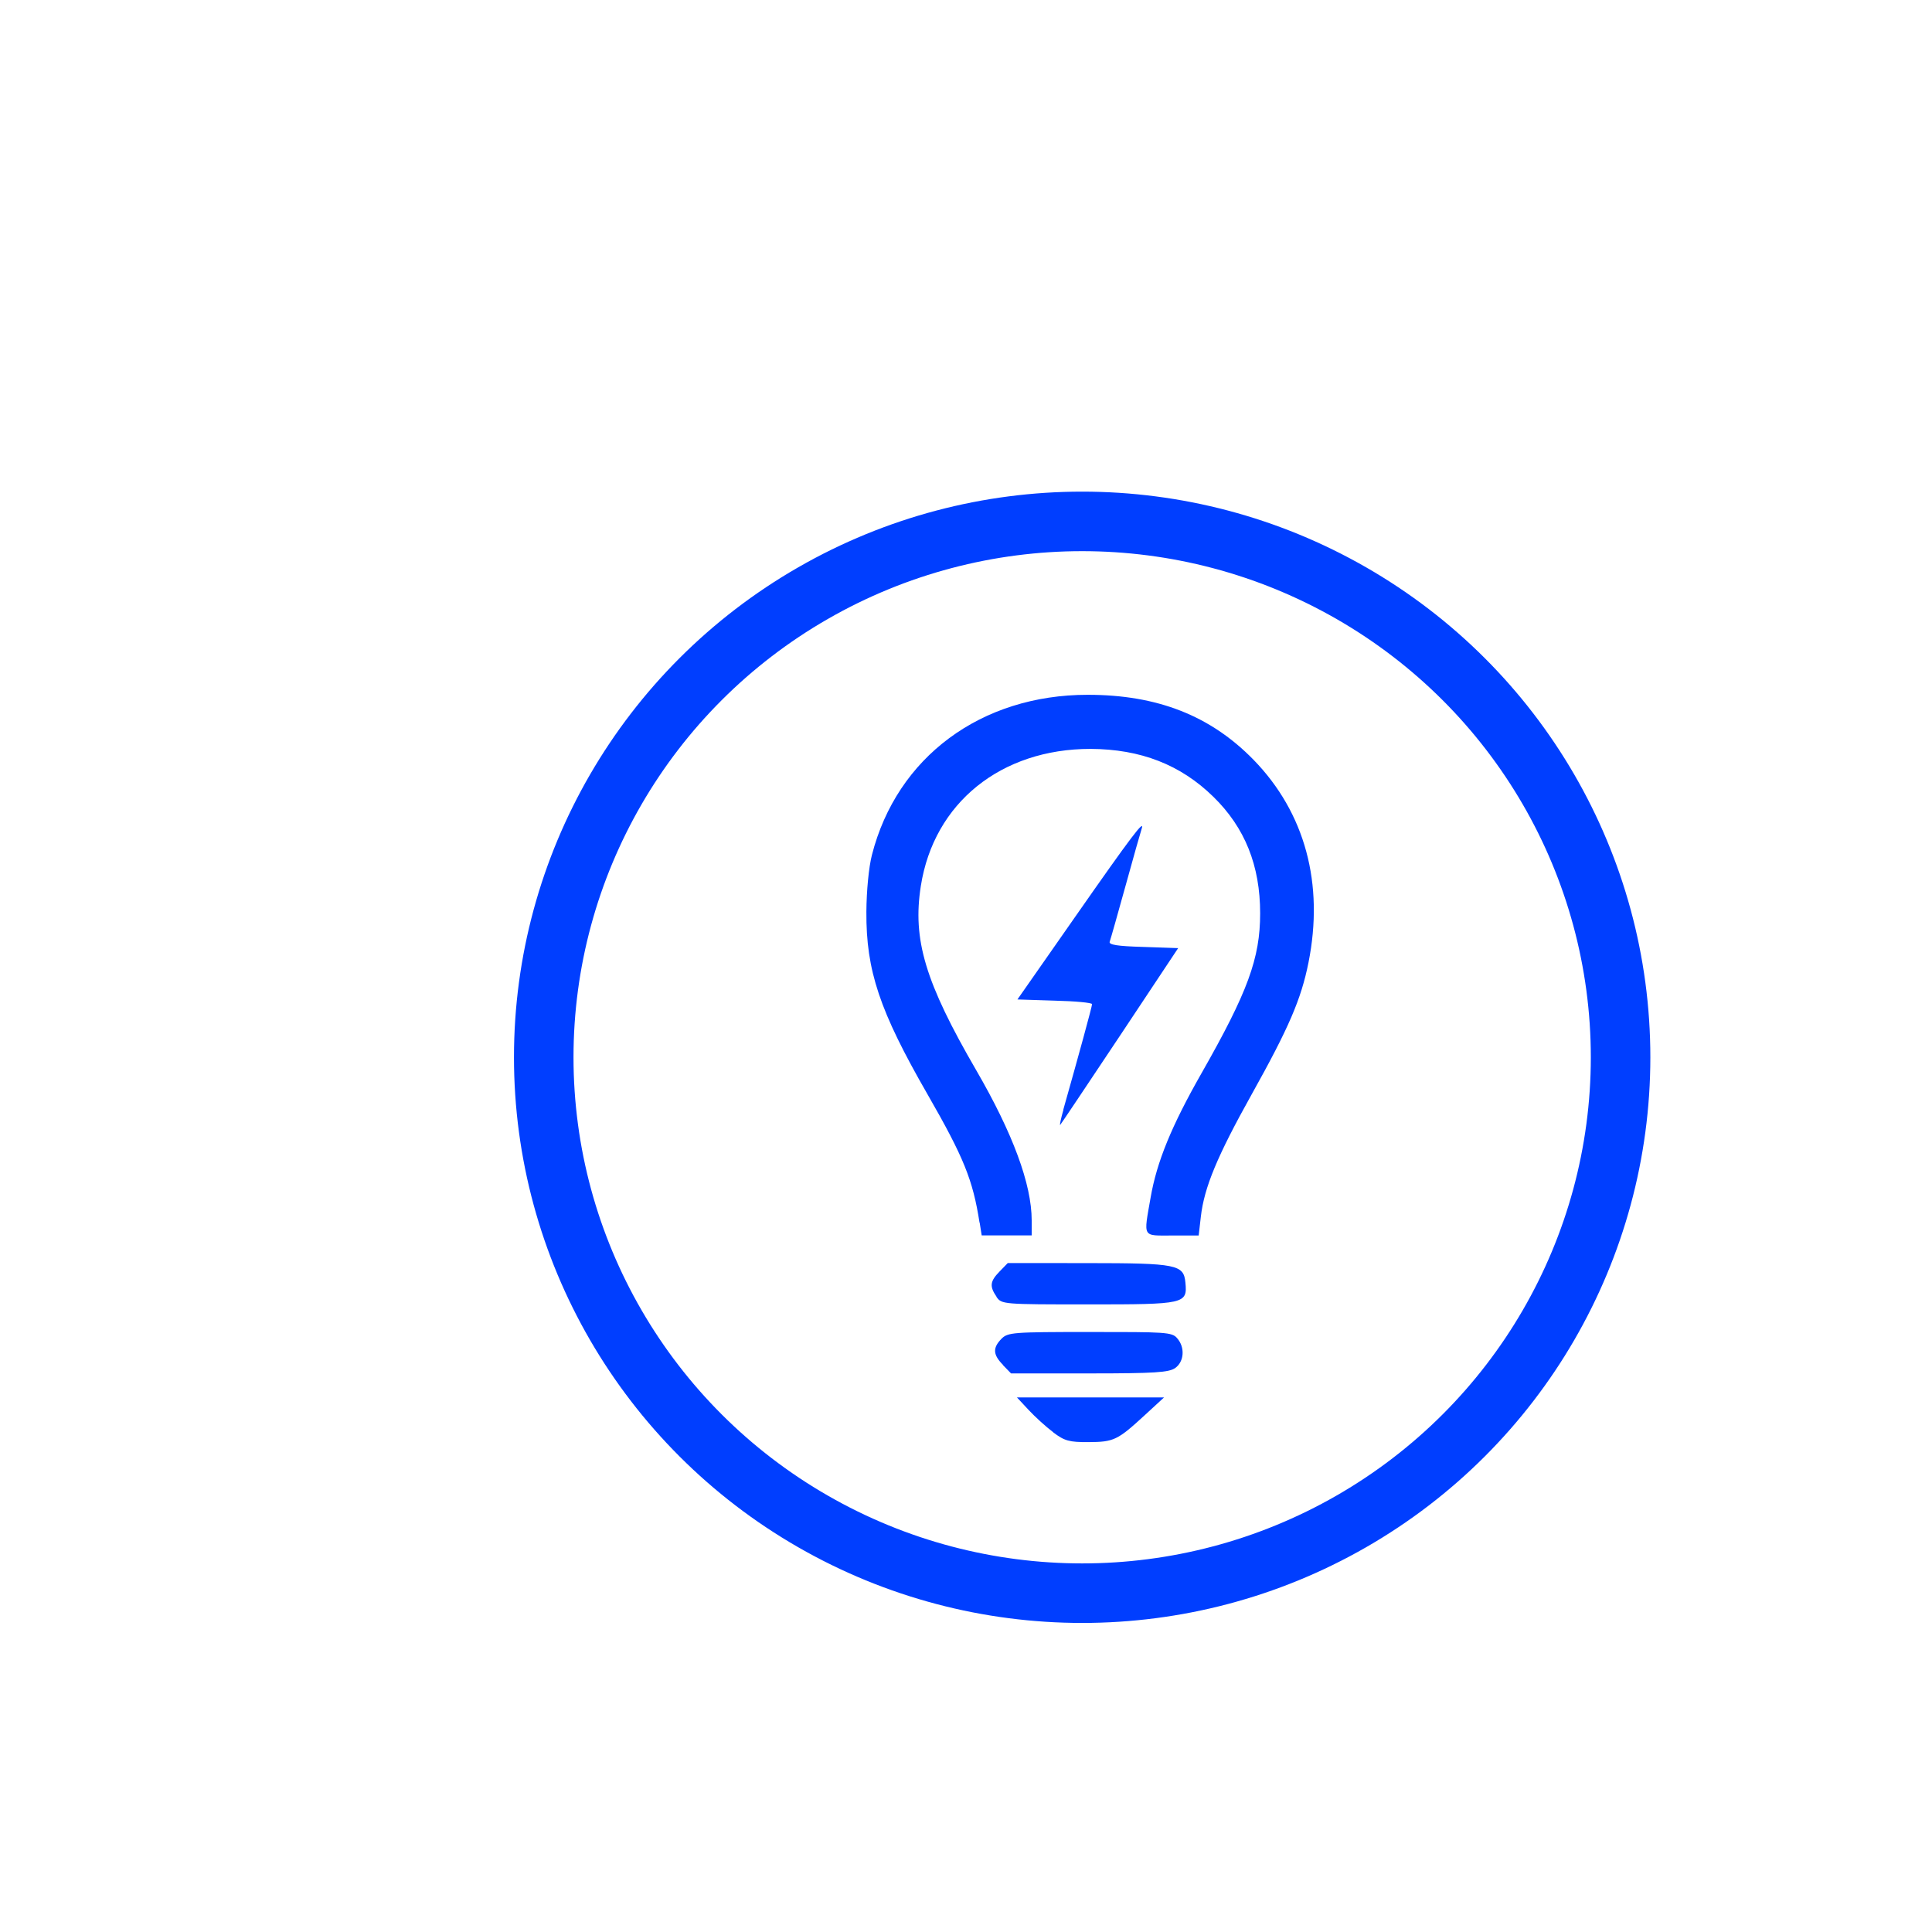 <?xml version="1.0" encoding="UTF-8" standalone="no"?>
<!-- Created with Inkscape (http://www.inkscape.org/) -->

<svg
   xmlns:dc="http://purl.org/dc/elements/1.1/"
   xmlns:cc="http://creativecommons.org/ns#"
   xmlns:rdf="http://www.w3.org/1999/02/22-rdf-syntax-ns#"
   xmlns:svg="http://www.w3.org/2000/svg"
   xmlns="http://www.w3.org/2000/svg"
   xmlns:sodipodi="http://sodipodi.sourceforge.net/DTD/sodipodi-0.dtd"
   xmlns:inkscape="http://www.inkscape.org/namespaces/inkscape"
   width="16"
   height="16"
   viewBox="0 0 16 16"
   id="svg3397"
   version="1.1"
   inkscape:version="0.91 r13725"
   sodipodi:docname="bulbs.svg">
  <defs
     id="defs3399" />
  <sodipodi:namedview
     id="base"
     pagecolor="#ffffff"
     bordercolor="#666666"
     borderopacity="1.0"
     inkscape:pageopacity="0.0"
     inkscape:pageshadow="2"
     inkscape:zoom="39.5"
     inkscape:cx="8"
     inkscape:cy="8"
     inkscape:document-units="px"
     inkscape:current-layer="layer1"
     showgrid="false"
     units="px"
     inkscape:window-width="1536"
     inkscape:window-height="801"
     inkscape:window-x="-8"
     inkscape:window-y="-8"
     inkscape:window-maximized="1" />
  <g
     inkscape:label="Layer 1"
     inkscape:groupmode="layer"
     id="layer1"
     transform="translate(0,-1036.362)">
    <ellipse
       style="opacity:1;fill:#003eff;fill-opacity:0;stroke:#003eff;stroke-width:0.493;stroke-miterlimit:4;stroke-dasharray:none;stroke-opacity:1"
       id="path4158"
       cx="8.962"
       cy="1045.118"
       rx="4.459"
       ry="4.438" />
    <path
       style="fill:#003eff;fill-opacity:1"
       d="m 8.722,1048.223 c -0.06,-0.045 -0.152,-0.129 -0.204,-0.185 l -0.096,-0.103 0.609,0 0.609,0 -0.163,0.15 c -0.222,0.204 -0.253,0.219 -0.463,0.22 -0.159,8e-4 -0.198,-0.01 -0.292,-0.081 z m -0.416,-0.558 c -0.083,-0.084 -0.086,-0.14 -0.013,-0.215 0.053,-0.054 0.093,-0.057 0.733,-0.057 0.621,0 0.681,0 0.723,0.052 0.066,0.075 0.058,0.193 -0.016,0.246 -0.052,0.037 -0.168,0.045 -0.711,0.045 l -0.649,0 -0.068,-0.07 z m -0.053,-0.564 c -0.059,-0.086 -0.055,-0.127 0.025,-0.209 l 0.068,-0.07 0.662,5e-4 c 0.738,4e-4 0.795,0.012 0.809,0.161 0.017,0.177 -0.002,0.181 -0.802,0.181 -0.712,0 -0.72,-7e-4 -0.763,-0.063 z m -0.141,-0.614 c -0.055,-0.354 -0.131,-0.541 -0.431,-1.063 -0.397,-0.69 -0.509,-1.024 -0.506,-1.511 0.001,-0.174 0.02,-0.371 0.046,-0.471 0.207,-0.81 0.903,-1.326 1.787,-1.326 0.577,0 1.017,0.173 1.374,0.539 0.426,0.438 0.585,1.026 0.454,1.68 -0.061,0.303 -0.162,0.538 -0.469,1.088 -0.287,0.514 -0.394,0.772 -0.422,1.014 l -0.018,0.157 -0.219,0 c -0.251,0 -0.238,0.023 -0.179,-0.315 0.051,-0.295 0.173,-0.593 0.422,-1.03 0.382,-0.671 0.485,-0.951 0.485,-1.323 0,-0.396 -0.126,-0.71 -0.388,-0.966 -0.271,-0.265 -0.601,-0.394 -1.017,-0.396 -0.74,0 -1.297,0.446 -1.405,1.135 -0.07,0.444 0.036,0.798 0.458,1.525 0.304,0.524 0.46,0.946 0.46,1.245 l 0,0.124 -0.207,0 -0.207,0 -0.017,-0.107 z m 0.694,-0.936 c 0.125,-0.441 0.238,-0.854 0.238,-0.873 0,-0.012 -0.139,-0.025 -0.309,-0.029 l -0.309,-0.01 0.478,-0.684 c 0.469,-0.672 0.581,-0.819 0.55,-0.727 -0.008,0.023 -0.068,0.235 -0.133,0.471 -0.065,0.235 -0.124,0.443 -0.131,0.462 -0.009,0.025 0.063,0.037 0.277,0.043 l 0.29,0.01 -0.481,0.724 c -0.265,0.398 -0.488,0.731 -0.495,0.739 -0.008,0.01 0.004,-0.049 0.026,-0.125 z"
       id="path4233"
       inkscape:connector-curvature="0" />
  </g>
</svg>
